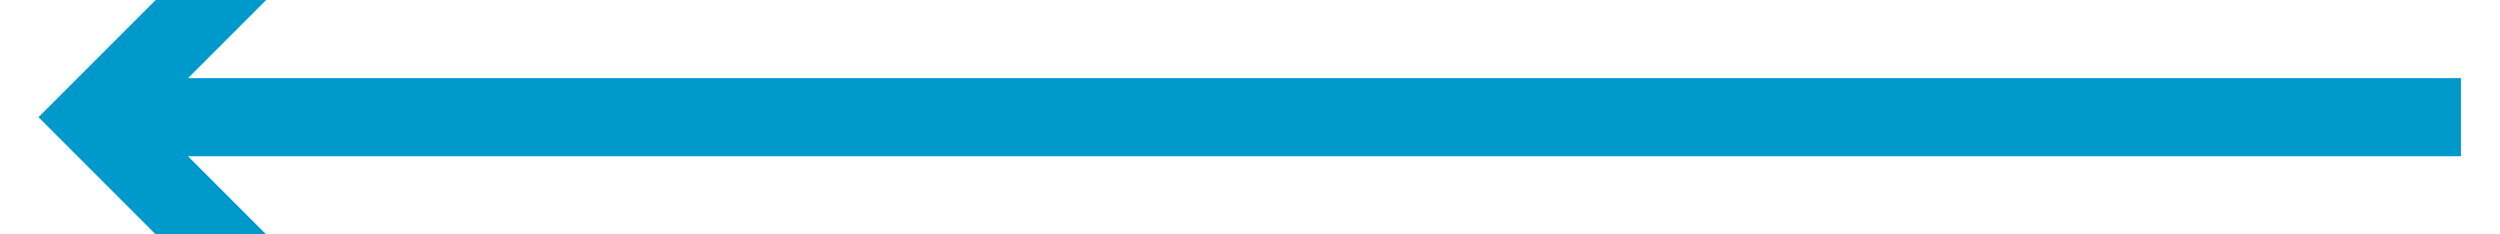 ﻿<?xml version="1.0" encoding="utf-8"?>
<svg version="1.1" xmlns:xlink="http://www.w3.org/1999/xlink" width="64px" height="6px" viewBox="220 604  64 6" xmlns="http://www.w3.org/2000/svg">
  <g transform="matrix(0 1 -1 0 859 355 )">
    <path d="M 252 576  L 252 636  " stroke-width="2" stroke="#0099cc" fill="none" />
    <path d="M 256.293 630.893  L 252 635.186  L 247.707 630.893  L 246.293 632.307  L 251.293 637.307  L 252 638.014  L 252.707 637.307  L 257.707 632.307  L 256.293 630.893  Z " fill-rule="nonzero" fill="#0099cc" stroke="none" />
  </g>
</svg>